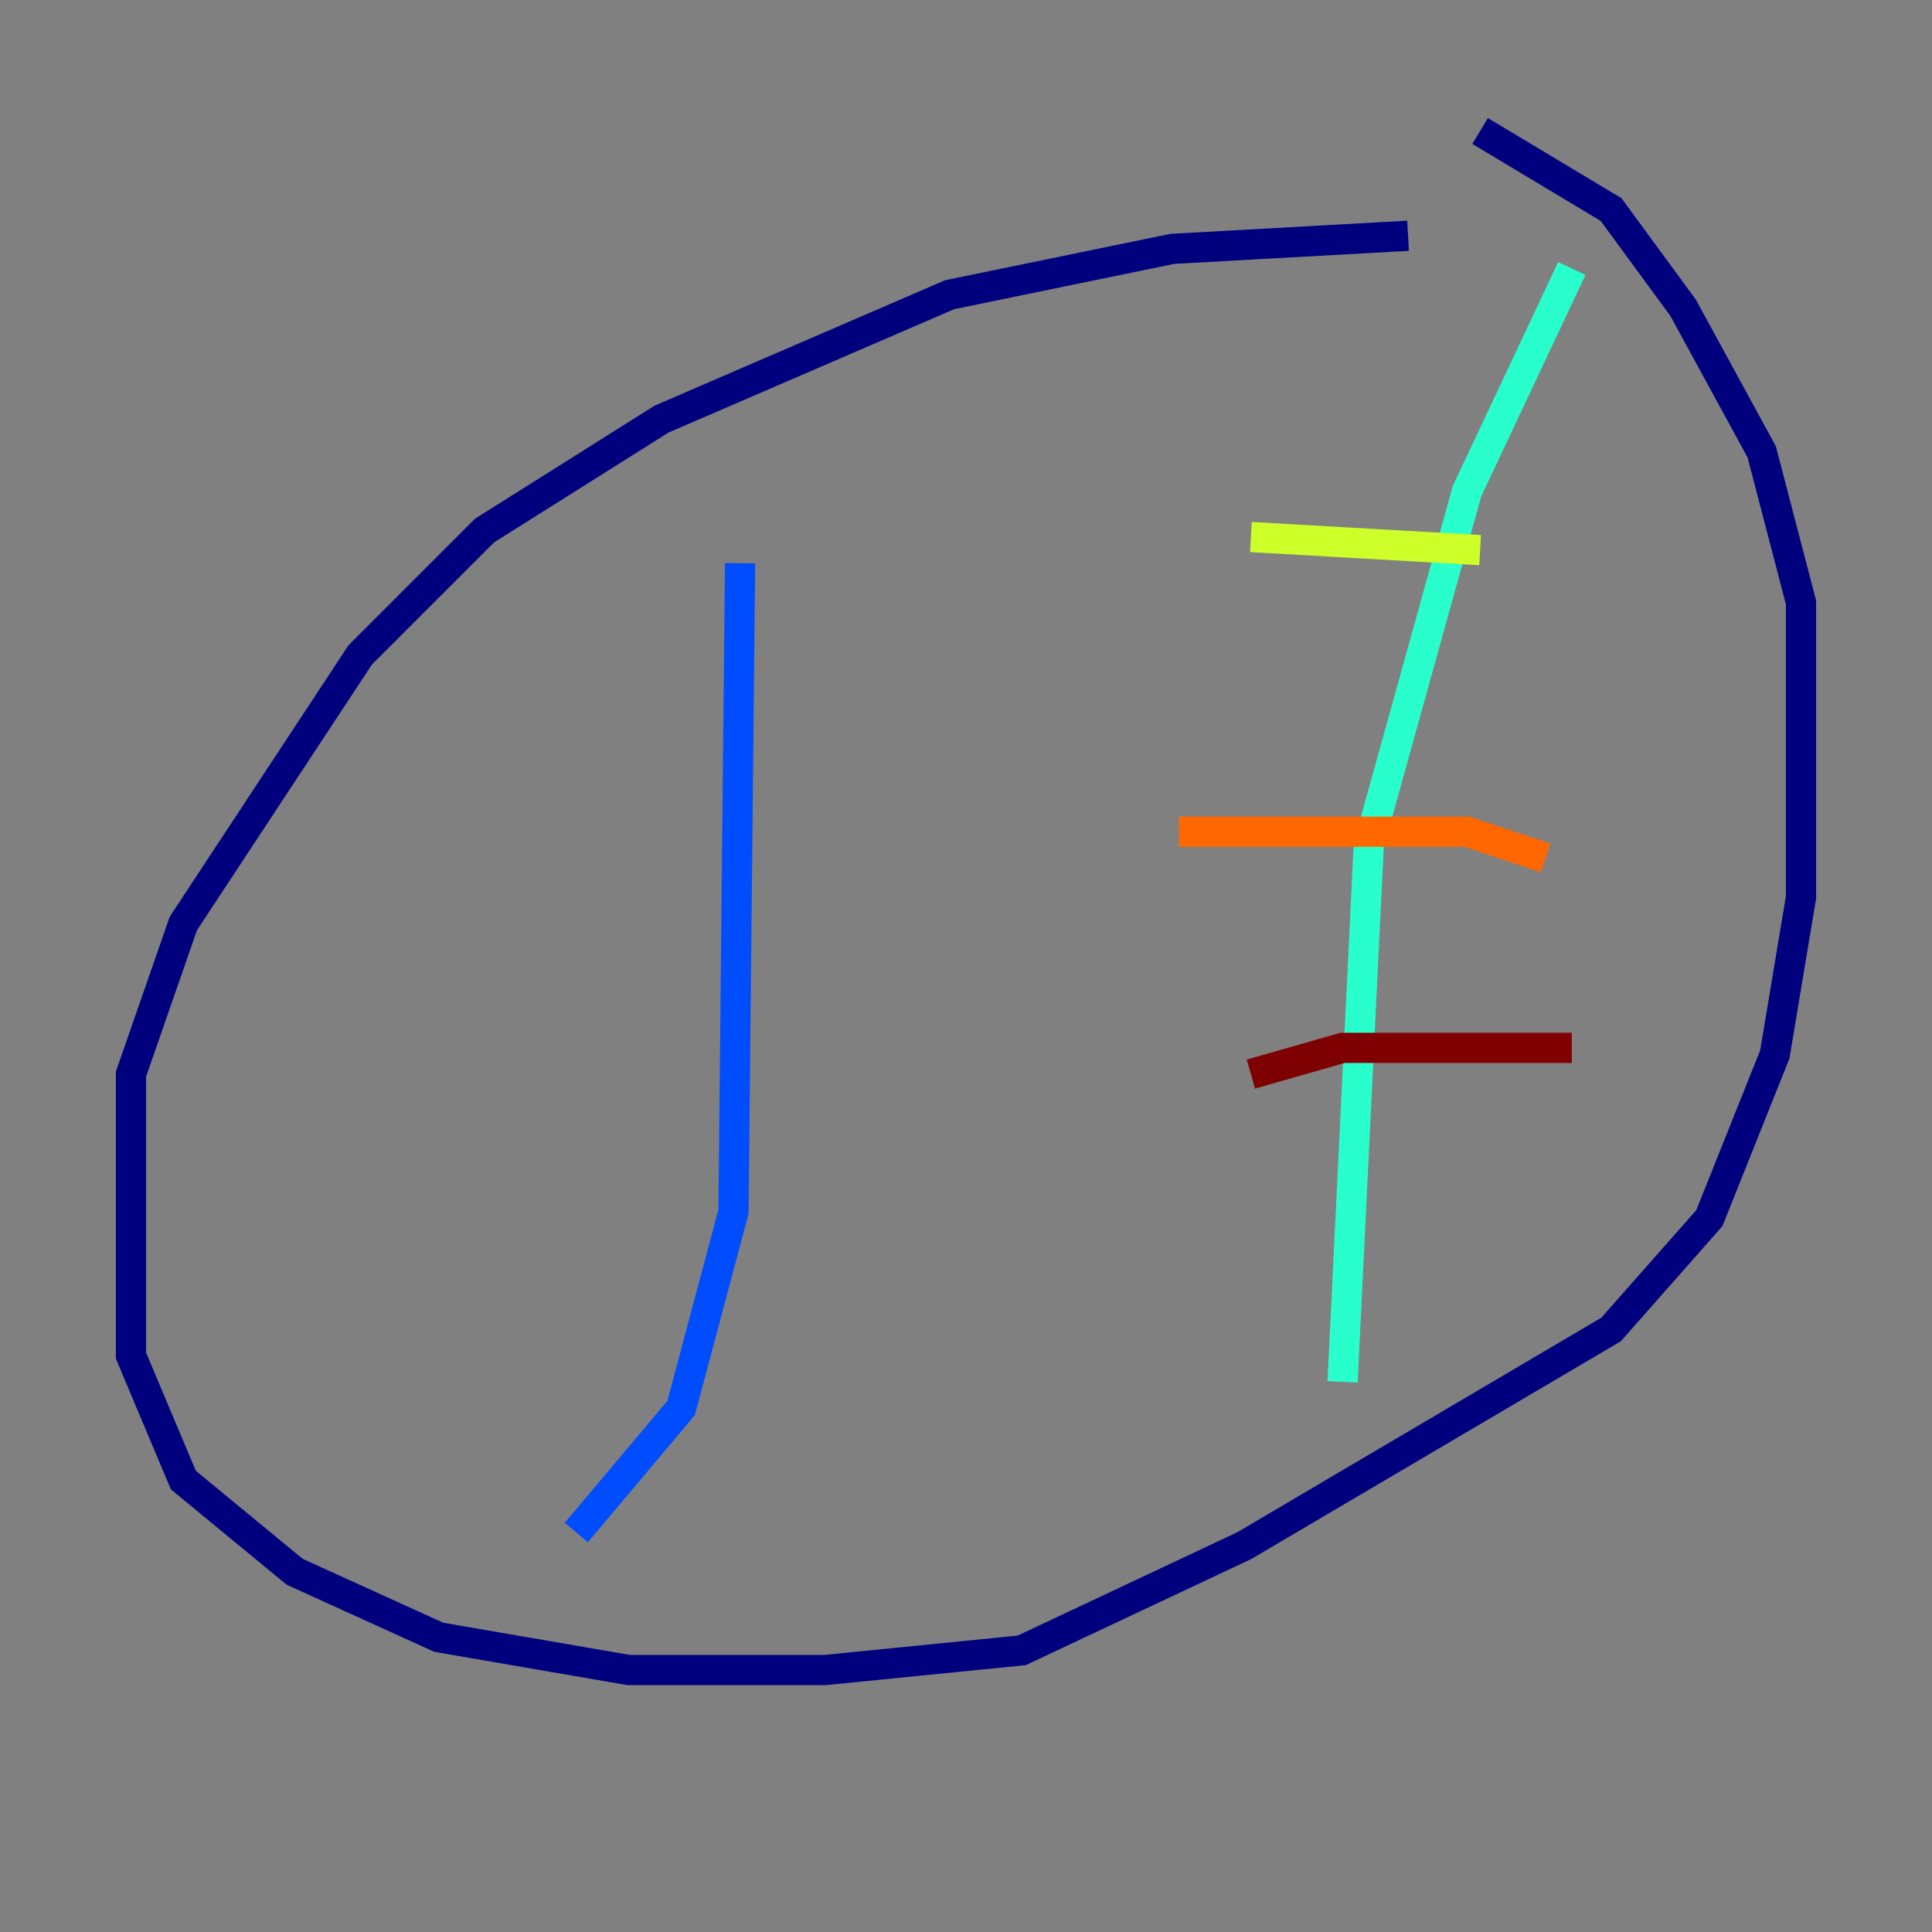 <?xml version="1.0" encoding="utf-8" ?>
<svg baseProfile="tiny" height="128" version="1.2" viewBox="0,0,128,128" width="128" xmlns="http://www.w3.org/2000/svg" xmlns:ev="http://www.w3.org/2001/xml-events" xmlns:xlink="http://www.w3.org/1999/xlink"><rect x="0" y="0" width="128" height="128" fill="#808080" stroke="none"/><defs /><polyline fill="none" points="93.288,15.62 77.668,16.488 62.915,19.525 43.824,27.77 32.108,35.146 23.864,43.39 12.149,61.18 8.678,71.159 8.678,89.817 12.149,98.061 19.525,104.136 29.071,108.475 41.654,110.644 54.671,110.644 67.688,109.342 82.441,102.4 106.739,88.081 113.248,80.705 117.586,69.858 119.322,59.444 119.322,39.919 116.719,29.939 111.512,20.393 106.739,13.885 98.061,8.678" stroke="#00007f" stroke-width="2" /><polyline fill="none" points="49.031,37.315 48.597,80.271 45.125,93.288 38.183,101.532" stroke="#004cff" stroke-width="2" /><polyline fill="none" points="104.136,17.79 97.193,32.542 90.685,55.973 88.949,91.552" stroke="#29ffcd" stroke-width="2" /><polyline fill="none" points="82.875,35.58 98.061,36.447" stroke="#cdff29" stroke-width="2" /><polyline fill="none" points="78.102,55.105 97.193,55.105 102.4,56.841" stroke="#ff6700" stroke-width="2" /><polyline fill="none" points="82.875,71.159 88.949,69.424 104.136,69.424" stroke="#7f0000" stroke-width="2" /></svg>